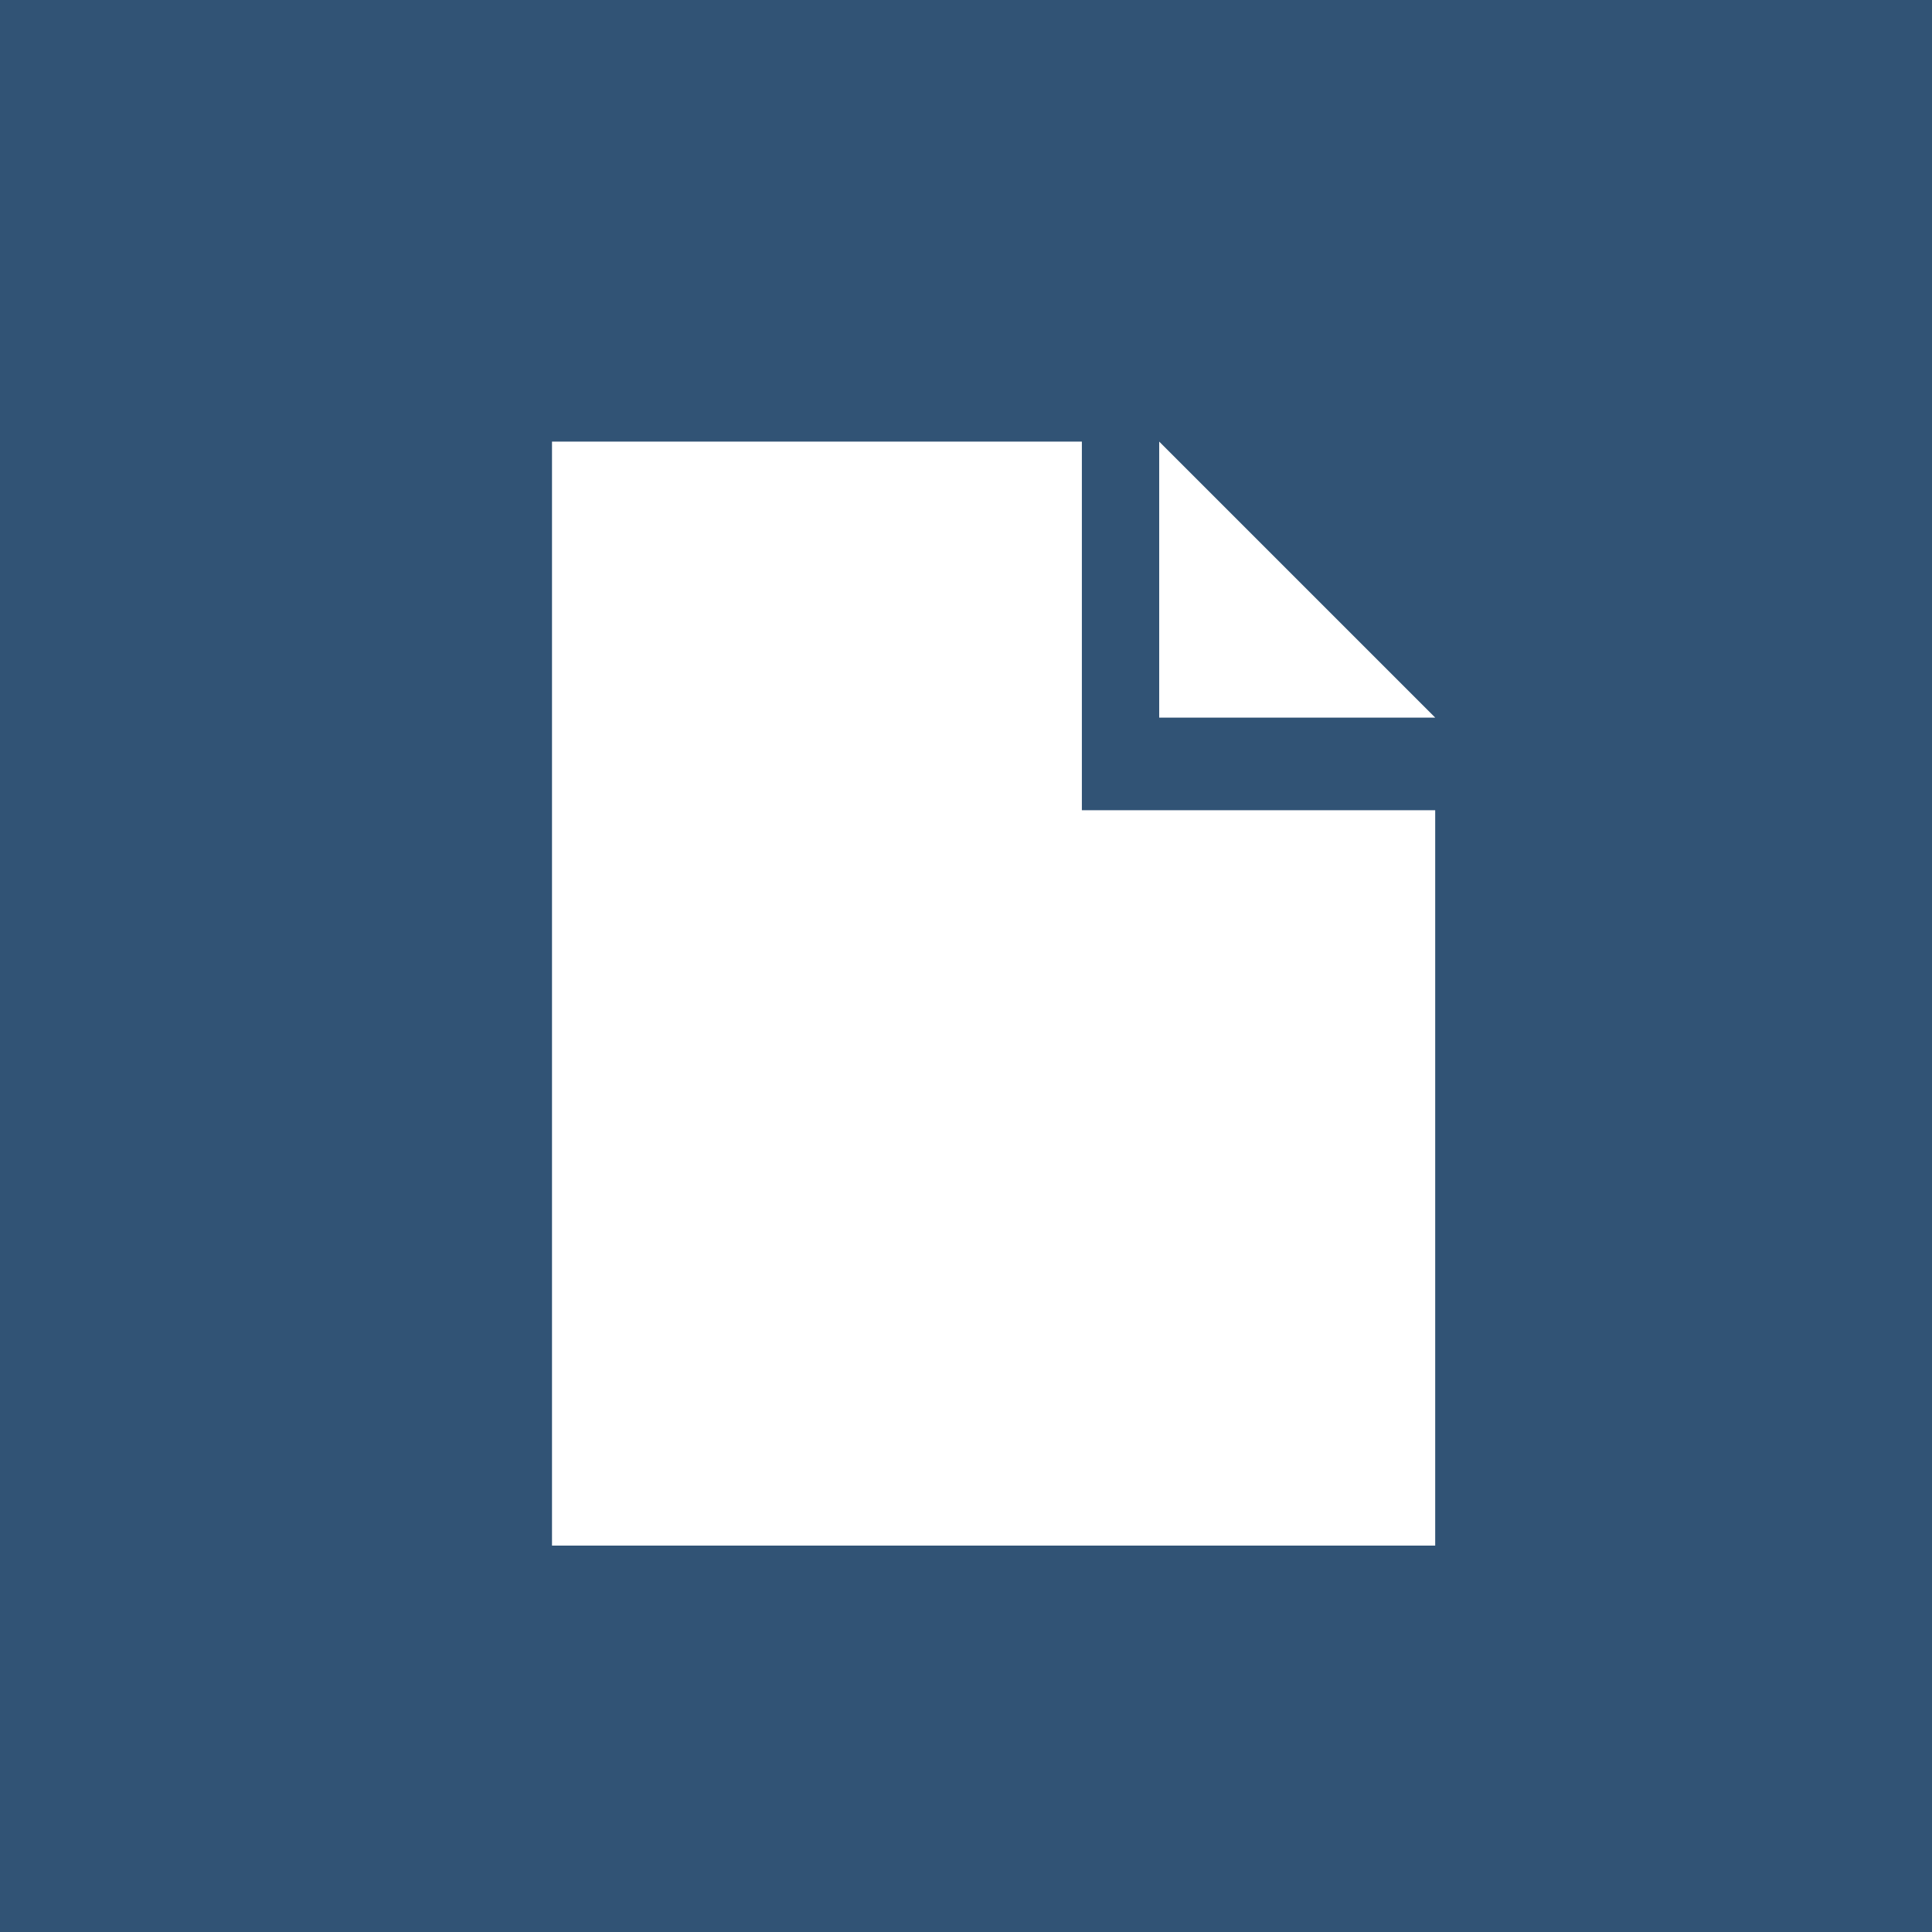<?xml version="1.0" encoding="UTF-8"?>
<svg width="35px" height="35px" viewBox="0 0 35 35" version="1.1" xmlns="http://www.w3.org/2000/svg" xmlns:xlink="http://www.w3.org/1999/xlink">
    <!-- Generator: Sketch 48.2 (47327) - http://www.bohemiancoding.com/sketch -->
    <title>item-record-on-blue</title>
    <desc>Created with Sketch.</desc>
    <defs></defs>
    <g id="exportable-assets" stroke="none" stroke-width="1" fill="none" fill-rule="evenodd" transform="translate(-282, -659)">
        <g id="item-record-on-blue" transform="translate(282, 659)">
            <rect id="Rectangle-5" fill="#315375" x="0" y="0" width="35" height="35"></rect>
            <g id="Page-1" transform="translate(10, 8)" fill="#FFFFFF">
                <polygon id="Fill-1" points="9.599 0 0 0 0 20 16 20 16 6.678 9.599 6.678"></polygon>
                <path d="M11,0 L11,5 L16,5 C15.289,4.289 14.497,3.497 13.622,2.622 C12.748,1.748 11.874,0.874 11,0 Z" id="Fill-2"></path>
            </g>
        </g>
    </g>
</svg>